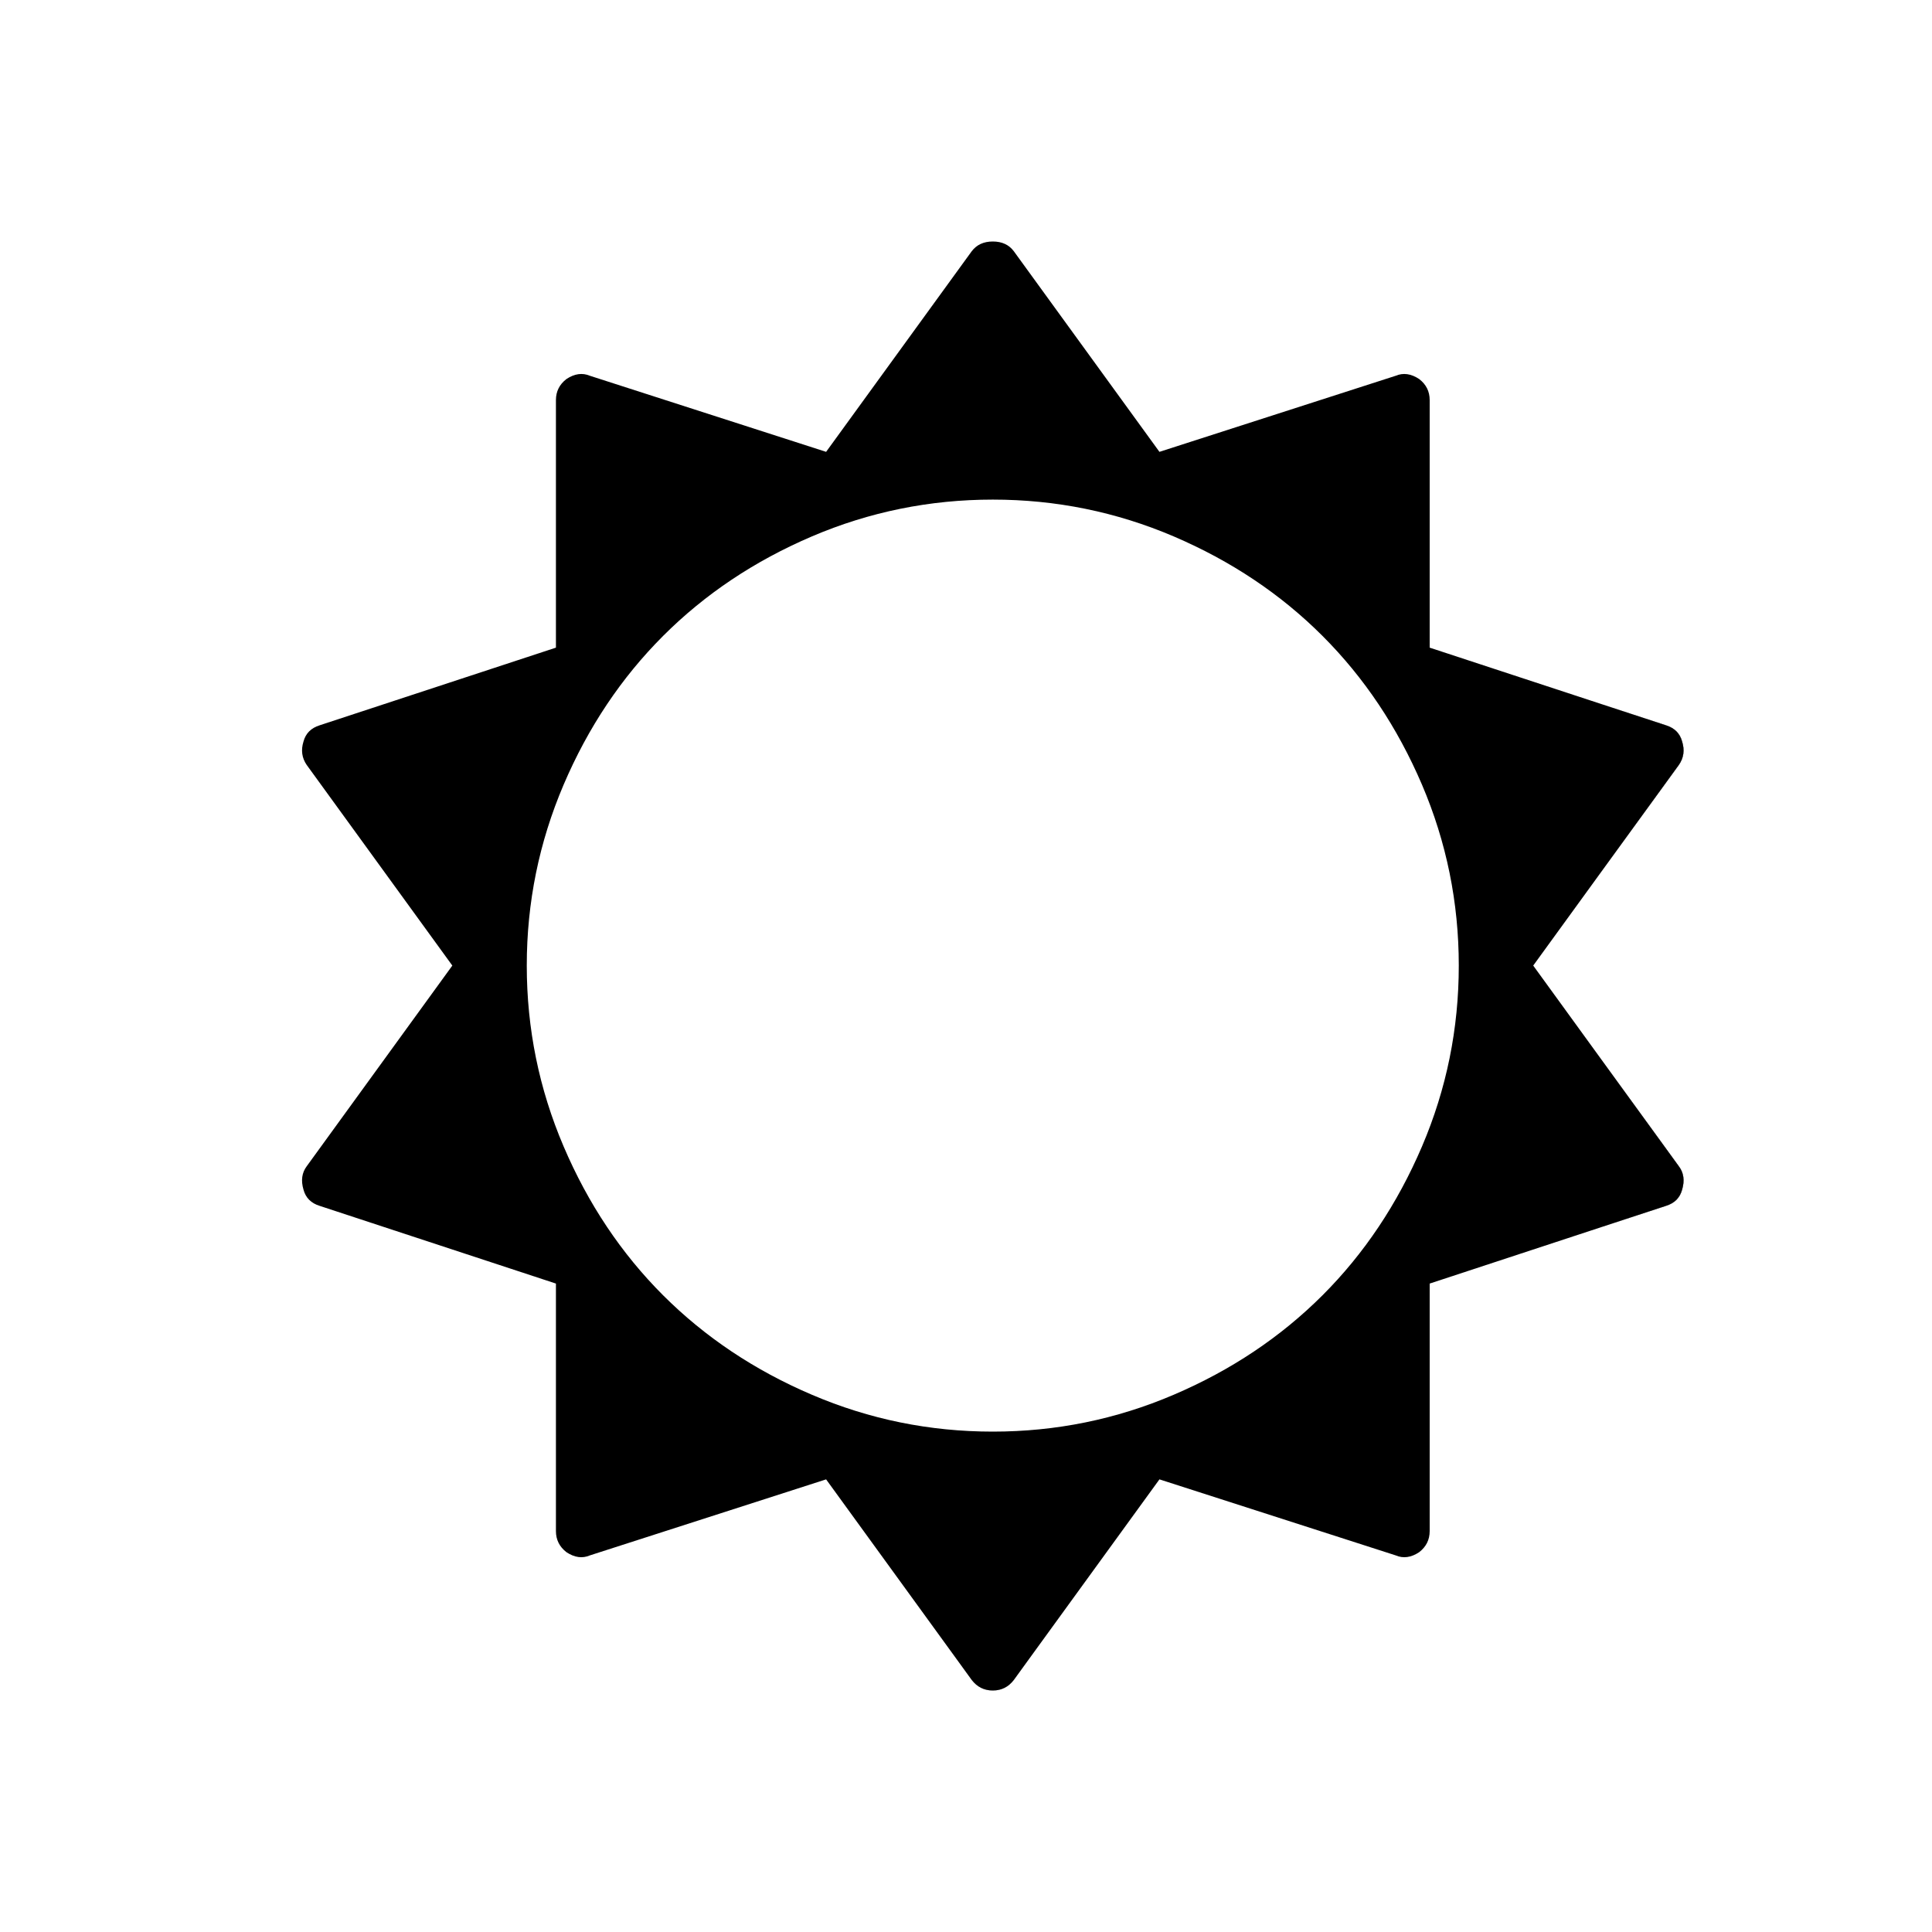 <?xml version="1.0" encoding="UTF-8" standalone="no"?>
<svg width="32px" height="32px" viewBox="0 0 32 32" version="1.1" xmlns="http://www.w3.org/2000/svg" xmlns:xlink="http://www.w3.org/1999/xlink">
    <!-- Generator: Sketch 39.1 (31720) - http://www.bohemiancoding.com/sketch -->
    <title>beach</title>
    <desc>Created with Sketch.</desc>
    <defs>
        <path d="M27.861,19.705 C27.825,19.839 27.736,19.929 27.593,19.973 L23.68,21.26 L23.68,25.36 C23.68,25.503 23.622,25.619 23.506,25.709 C23.372,25.798 23.242,25.816 23.117,25.762 L19.204,24.503 L16.792,27.826 C16.703,27.942 16.587,28 16.444,28 C16.301,28 16.185,27.942 16.095,27.826 L13.683,24.503 L9.771,25.762 C9.645,25.816 9.516,25.798 9.382,25.709 C9.266,25.619 9.208,25.503 9.208,25.36 L9.208,21.26 L5.295,19.973 C5.152,19.929 5.063,19.839 5.027,19.705 C4.982,19.553 5,19.424 5.08,19.317 L7.492,15.993 L5.08,12.67 C5,12.554 4.982,12.424 5.027,12.281 C5.063,12.147 5.152,12.058 5.295,12.013 L9.208,10.727 L9.208,6.626 C9.208,6.484 9.266,6.367 9.382,6.278 C9.516,6.189 9.645,6.171 9.771,6.224 L13.683,7.484 L16.095,4.161 C16.176,4.054 16.292,4 16.444,4 C16.596,4 16.712,4.054 16.792,4.161 L19.204,7.484 L23.117,6.224 C23.242,6.171 23.372,6.189 23.506,6.278 C23.622,6.367 23.68,6.484 23.68,6.626 L23.68,10.727 L27.593,12.013 C27.736,12.058 27.825,12.147 27.861,12.281 C27.906,12.424 27.888,12.554 27.807,12.67 L25.395,15.993 L27.807,19.317 C27.888,19.424 27.906,19.553 27.861,19.705 L27.861,19.705 Z" id="path-1"></path>
        <filter x="-50%" y="-50%" width="200%" height="200%" filterUnits="objectBoundingBox" id="filter-2">
            <feMorphology radius="2" operator="dilate" in="SourceAlpha" result="shadowSpreadOuter1"></feMorphology>
            <feOffset dx="0" dy="0" in="shadowSpreadOuter1" result="shadowOffsetOuter1"></feOffset>
            <feGaussianBlur stdDeviation="2" in="shadowOffsetOuter1" result="shadowBlurOuter1"></feGaussianBlur>
            <feComposite in="shadowBlurOuter1" in2="SourceAlpha" operator="out" result="shadowBlurOuter1"></feComposite>
            <feColorMatrix values="0 0 0 0 0   0 0 0 0 0   0 0 0 0 0  0 0 0 0.5 0" type="matrix" in="shadowBlurOuter1"></feColorMatrix>
        </filter>
        <mask id="mask-3" maskContentUnits="userSpaceOnUse" maskUnits="objectBoundingBox" x="-2" y="-2" width="26.882" height="28">
            <rect x="3.003" y="2" width="26.882" height="28" fill="white"></rect>
            <use xlink:href="#path-1" fill="black"></use>
        </mask>
    </defs>
    <g id="Page-1" stroke="none" stroke-width="1" fill="none" fill-rule="evenodd">
        <g id="beach">
            <g id="Shape">
                <use fill="black" fill-opacity="1" filter="url(#filter-2)" xlink:href="#path-1"></use>
                <use fill="#FFFFFF" fill-rule="evenodd" xlink:href="#path-1"></use>
                <use stroke="#FFFFFF" mask="url(#mask-3)" stroke-width="4" xlink:href="#path-1"></use>
            </g>
            <path d="M24.162,15.993 C24.162,14.948 23.959,13.95 23.553,12.998 C23.146,12.047 22.597,11.225 21.905,10.533 C21.212,9.84 20.39,9.291 19.439,8.884 C18.487,8.478 17.489,8.275 16.444,8.275 C15.399,8.275 14.4,8.478 13.449,8.884 C12.497,9.291 11.676,9.84 10.983,10.533 C10.291,11.225 9.741,12.047 9.335,12.998 C8.929,13.95 8.725,14.948 8.725,15.993 C8.725,17.039 8.929,18.037 9.335,18.988 C9.741,19.94 10.291,20.762 10.983,21.454 C11.676,22.146 12.497,22.696 13.449,23.102 C14.4,23.509 15.399,23.712 16.444,23.712 C17.489,23.712 18.487,23.509 19.439,23.102 C20.39,22.696 21.212,22.146 21.905,21.454 C22.597,20.762 23.146,19.94 23.553,18.988 C23.959,18.037 24.162,17.039 24.162,15.993 L24.162,15.993 Z M27.861,19.705 C27.825,19.839 27.736,19.929 27.593,19.973 L23.68,21.26 L23.68,25.36 C23.68,25.503 23.622,25.619 23.506,25.709 C23.372,25.798 23.242,25.816 23.117,25.762 L19.204,24.503 L16.792,27.826 C16.703,27.942 16.587,28 16.444,28 C16.301,28 16.185,27.942 16.095,27.826 L13.683,24.503 L9.771,25.762 C9.645,25.816 9.516,25.798 9.382,25.709 C9.266,25.619 9.208,25.503 9.208,25.36 L9.208,21.26 L5.295,19.973 C5.152,19.929 5.063,19.839 5.027,19.705 C4.982,19.553 5,19.424 5.08,19.317 L7.492,15.993 L5.08,12.67 C5,12.554 4.982,12.424 5.027,12.281 C5.063,12.147 5.152,12.058 5.295,12.013 L9.208,10.727 L9.208,6.626 C9.208,6.484 9.266,6.367 9.382,6.278 C9.516,6.189 9.645,6.171 9.771,6.224 L13.683,7.484 L16.095,4.161 C16.176,4.054 16.292,4 16.444,4 C16.596,4 16.712,4.054 16.792,4.161 L19.204,7.484 L23.117,6.224 C23.242,6.171 23.372,6.189 23.506,6.278 C23.622,6.367 23.68,6.484 23.68,6.626 L23.68,10.727 L27.593,12.013 C27.736,12.058 27.825,12.147 27.861,12.281 C27.906,12.424 27.888,12.554 27.807,12.67 L25.395,15.993 L27.807,19.317 C27.888,19.424 27.906,19.553 27.861,19.705 L27.861,19.705 Z" id="Shape-Copy" fill="#000000"></path>
        </g>
    </g>
</svg>